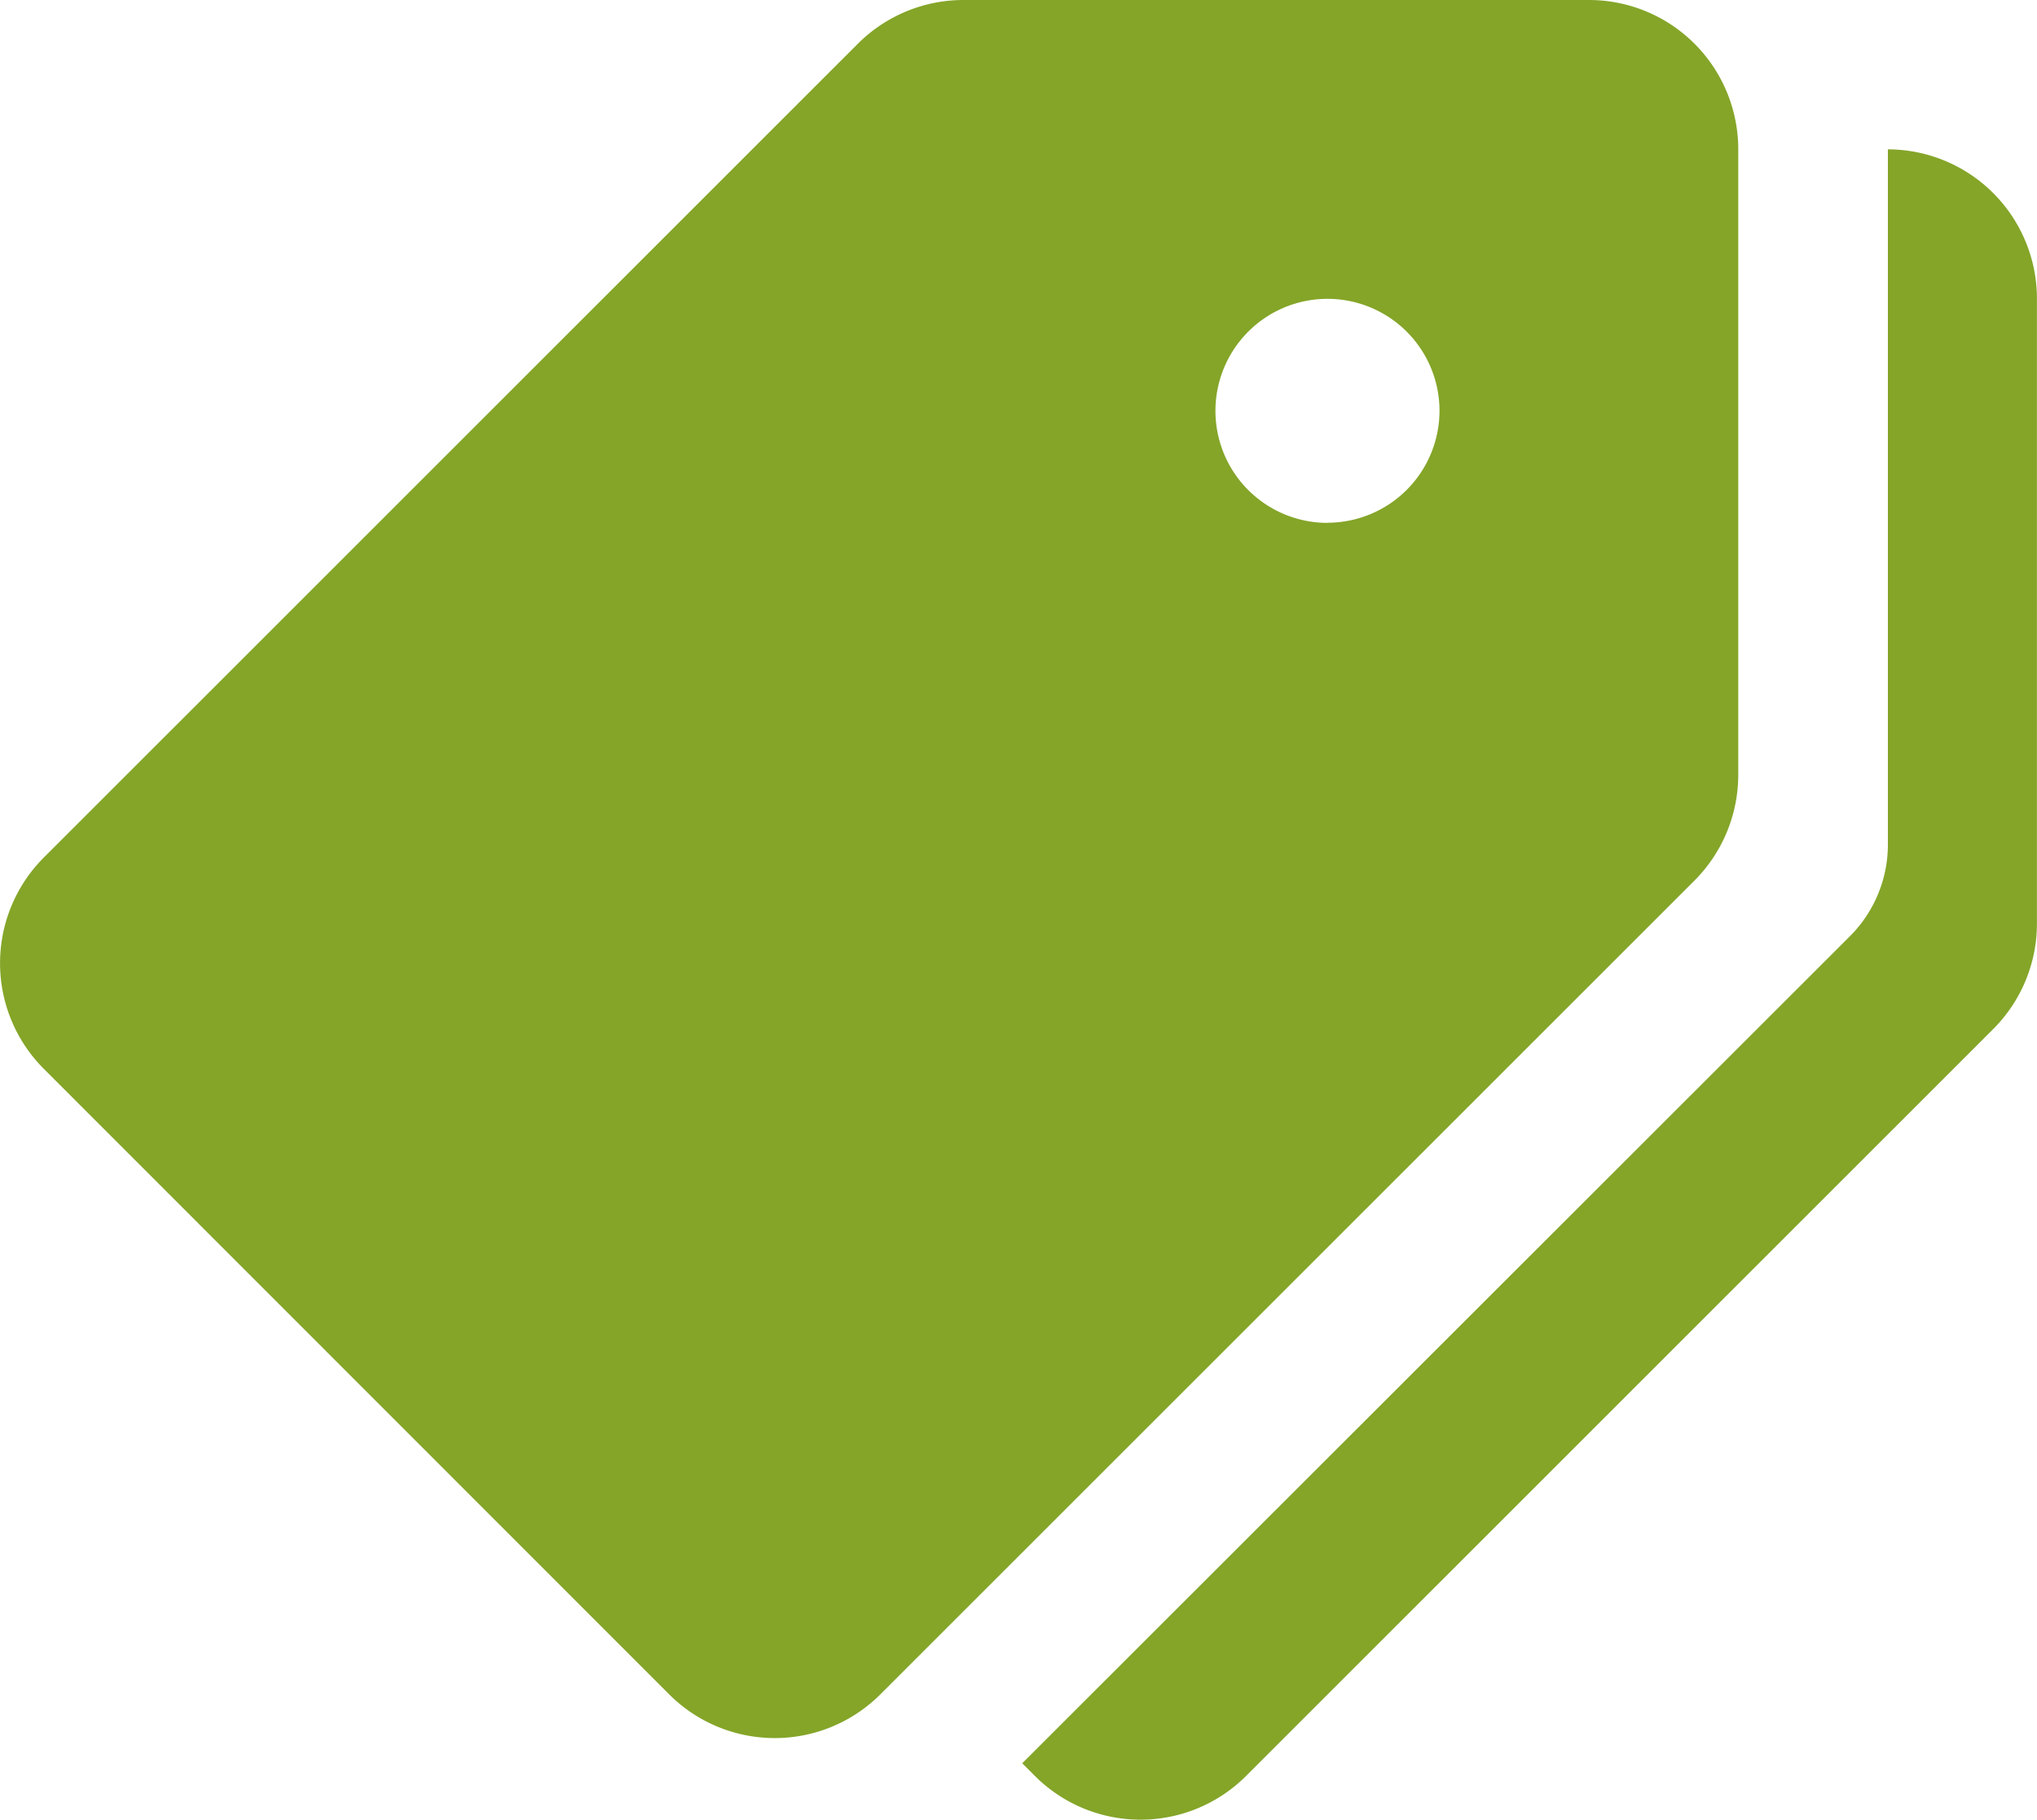 <svg id="tag" xmlns="http://www.w3.org/2000/svg" width="30.383" height="27.149" viewBox="0 0 30.383 27.149">
  <g id="Group_240" data-name="Group 240" transform="translate(0 0)">
    <g id="Group_239" data-name="Group 239" transform="translate(0 0)">
      <path id="Path_4569" data-name="Path 4569" d="M23.7,23.224H14.37a2.229,2.229,0,0,0-1.575.653L.653,36.017a2.229,2.229,0,0,0,0,3.151L9.981,48.5a2.228,2.228,0,0,0,3.15,0l12.143-12.14a2.234,2.234,0,0,0,.653-1.577V25.452A2.227,2.227,0,0,0,23.7,23.224Zm-3.9,7.8a1.671,1.671,0,1,1,1.671-1.671A1.672,1.672,0,0,1,19.8,31.022Z" transform="translate(0 -23.224)" fill="#84a528"/>
    </g>
  </g>
  <g id="Group_242" data-name="Group 242" transform="translate(15.247 2.228)">
    <g id="Group_241" data-name="Group 241" transform="translate(0 0)">
      <path id="Path_4570" data-name="Path 4570" d="M231.9,55.224v10.37a1.935,1.935,0,0,1-.568,1.37L218.988,79.3l.189.189a2.227,2.227,0,0,0,3.15,0l11.142-11.14a2.225,2.225,0,0,0,.654-1.575V57.452A2.227,2.227,0,0,0,231.9,55.224Z" transform="translate(-218.988 -55.224)" fill="#84a528"/>
    </g>
  </g>
</svg>
